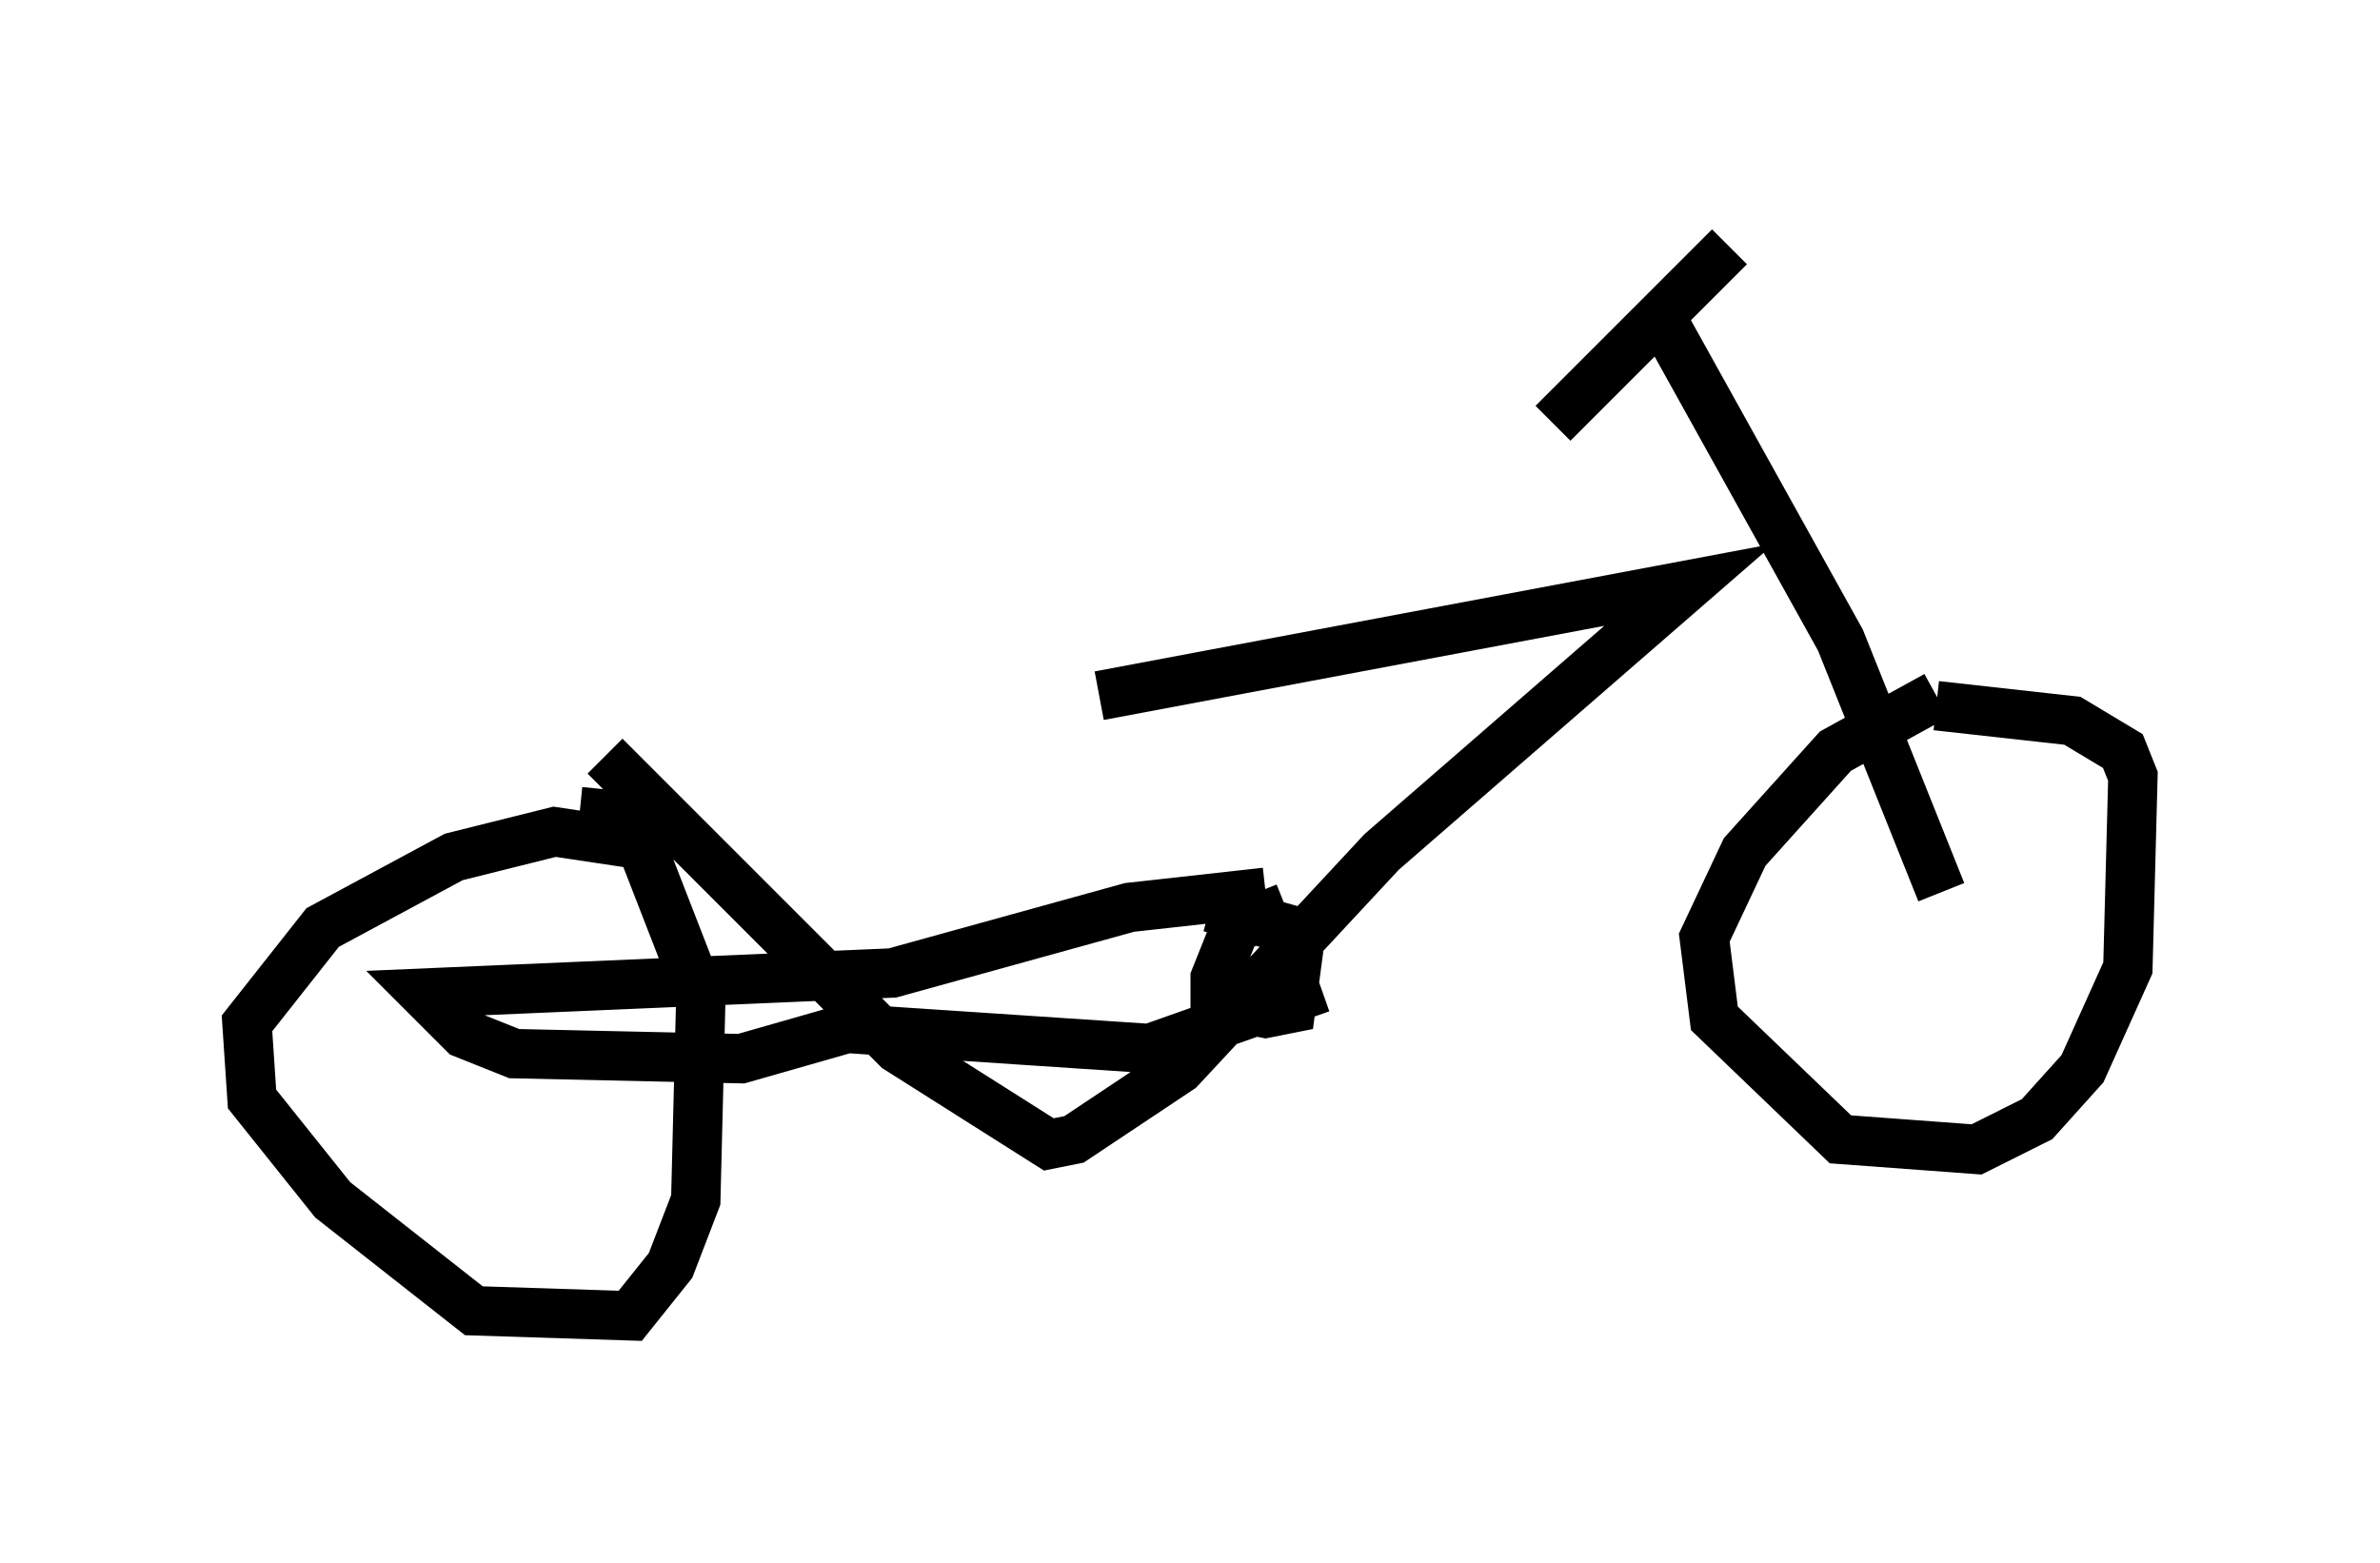 <?xml version="1.0" encoding="utf-8" ?>
<svg baseProfile="full" height="31.642" version="1.1" width="48.18" xmlns="http://www.w3.org/2000/svg" xmlns:ev="http://www.w3.org/2001/xml-events" xmlns:xlink="http://www.w3.org/1999/xlink"><defs /><rect fill="white" height="31.642" width="48.18" x="0" y="0" /><path d="M13.269, 15.004 m8.983, -0.919 l11.944, -2.246 -6.227, 5.41 l-4.083, 4.39 -2.144, 1.429 l-0.51, 0.102 -3.063, -1.94 l-5.921, -5.921 m13.781, 3.063 l-1.021, 0.408 -0.408, 1.021 l0.0, 0.51 1.021, 0.204 l0.51, -0.102 0.204, -1.531 l-1.838, -0.51 m1.123, -0.306 l-2.756, 0.306 -4.798, 1.327 l-9.494, 0.408 0.817, 0.817 l1.021, 0.408 4.594, 0.102 l2.144, -0.613 6.125, 0.408 l3.471, -1.225 m-13.475, -2.858 l-2.042, -0.306 -2.042, 0.51 l-2.654, 1.429 -1.531, 1.94 l0.102, 1.531 1.633, 2.042 l2.858, 2.246 3.165, 0.102 l0.817, -1.021 0.51, -1.327 l0.102, -4.083 -1.429, -3.675 l-1.021, -0.102 m27.461, -2.348 l-2.042, 1.123 -1.838, 2.042 l-0.817, 1.735 0.204, 1.633 l2.552, 2.45 2.756, 0.204 l1.225, -0.613 0.919, -1.021 l0.919, -2.042 0.102, -3.879 l-0.204, -0.51 -1.021, -0.613 l-2.756, -0.306 m-5.513, -7.758 l3.573, 6.431 2.042, 5.104 m-4.288, -13.067 l-3.573, 3.573 " fill="none" stroke="black" stroke-width="1" /></svg>
